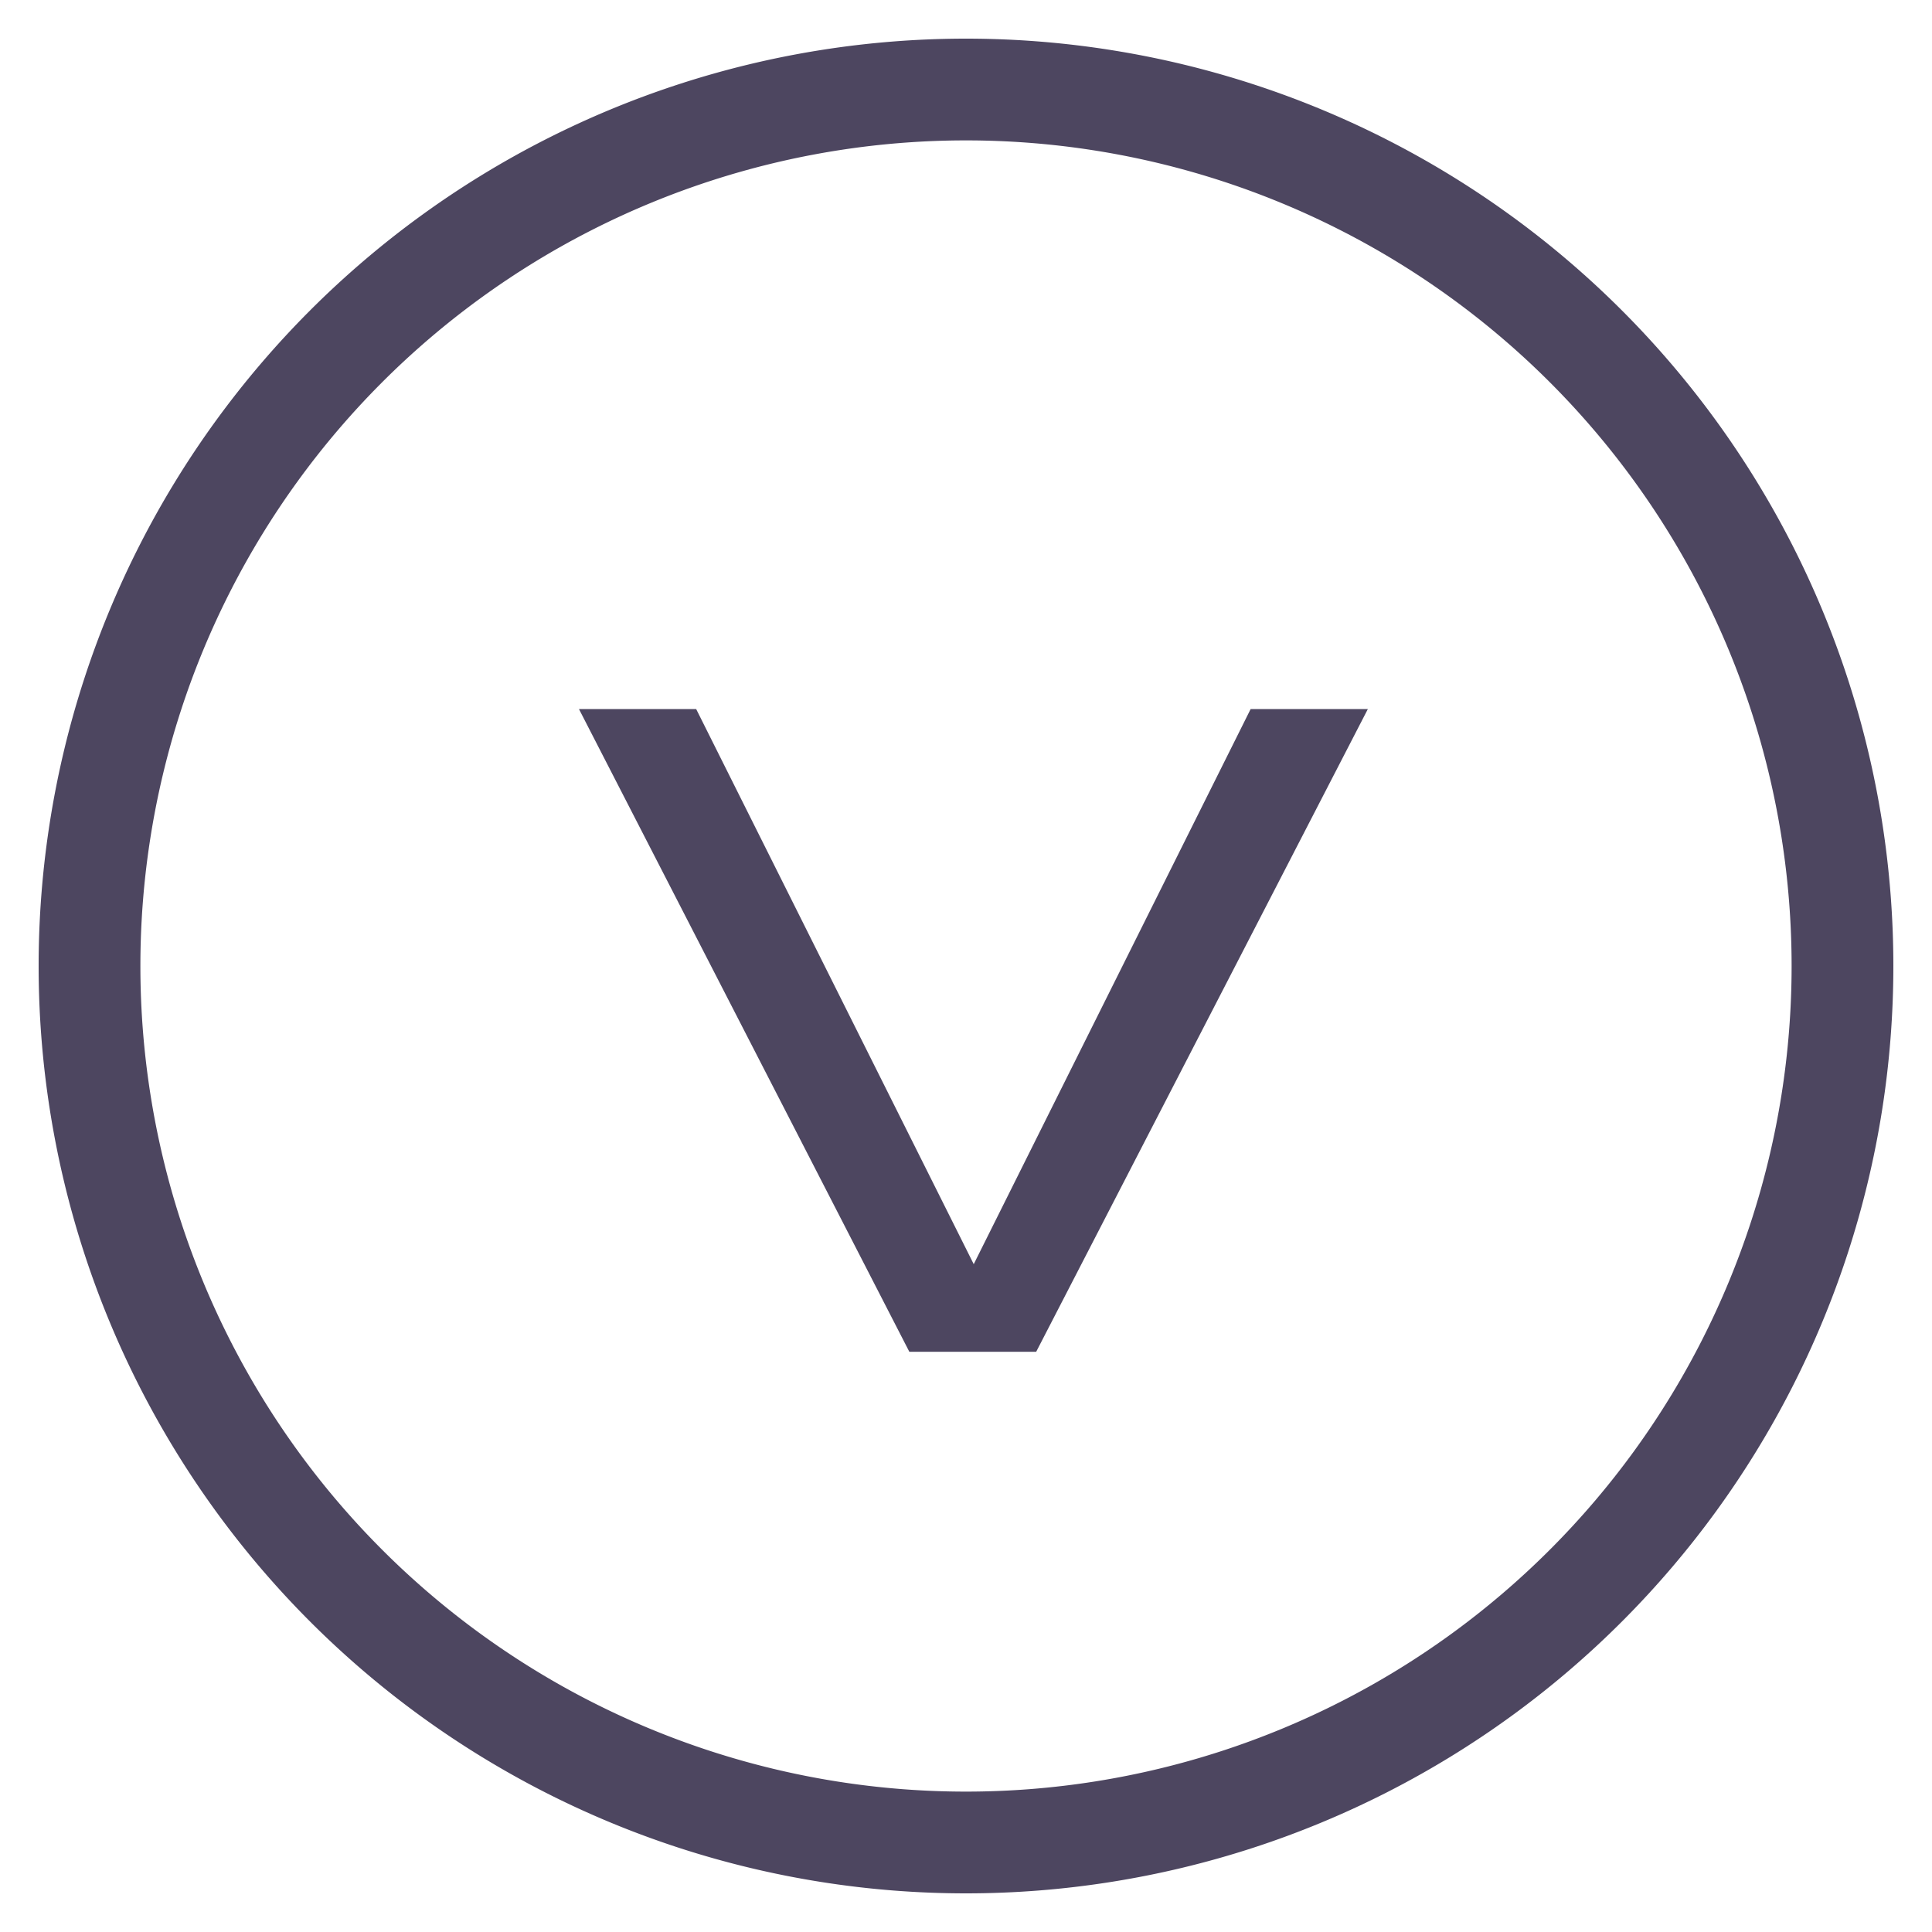 <svg xmlns="http://www.w3.org/2000/svg" xmlns:xlink="http://www.w3.org/1999/xlink" width="30" height="30" viewBox="0 0 30 30"><defs><path id="752aa" d="M440 541.4a14.4 14.4 0 1 1 0-28.8 14.4 14.4 0 0 1 0 28.8zm0-27.22a12.82 12.82 0 1 0 0 25.64 12.82 12.82 0 0 0 0-25.64z"/><path id="752ab" d="M446.24 523.01h-1.82l-4.3 8.62-4.31-8.62h-1.82l5.13 9.98h1.97z"/></defs><g><g transform="translate(-425 -512)"><use fill="#4d4660" xlink:href="#752aa"/></g><g transform="translate(-425 -512)"><use fill="#4d4660" xlink:href="#752ab"/></g></g></svg>
